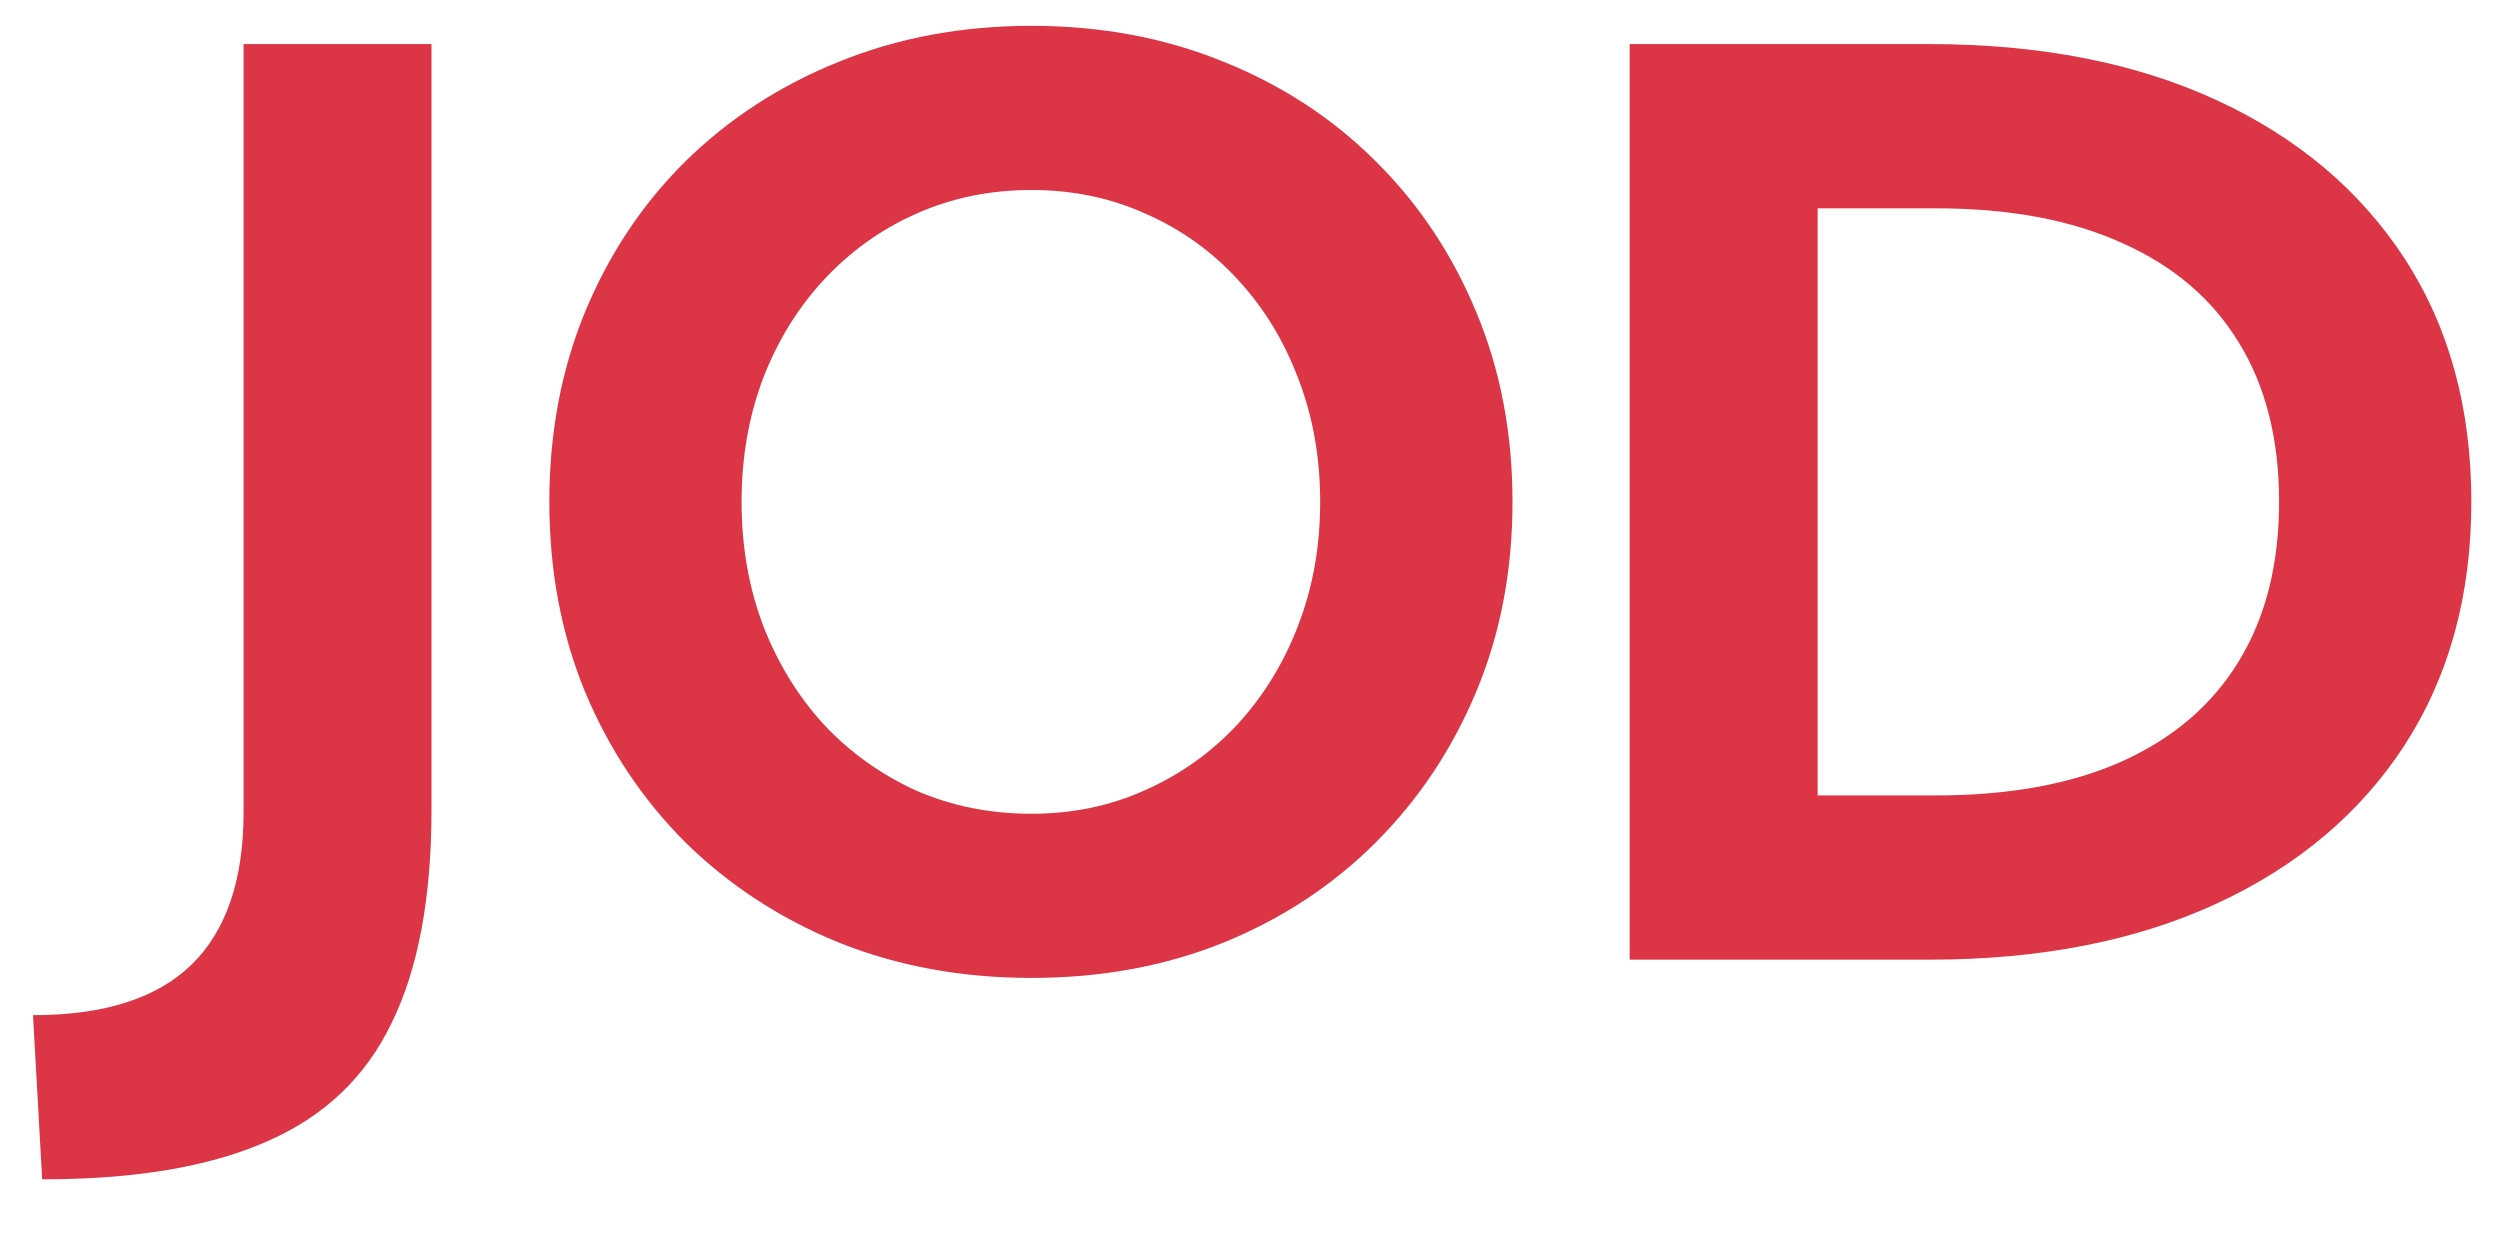 <svg width="30" height="15" viewBox="0 0 30 15" fill="none" xmlns="http://www.w3.org/2000/svg">
<path d="M0.506 14.152L0.396 12.182C1.25 12.182 1.885 11.979 2.3 11.574C2.715 11.169 2.923 10.559 2.923 9.743V0.529H5.178V9.714C5.178 10.769 5.02 11.621 4.702 12.27C4.39 12.924 3.889 13.4 3.201 13.698C2.517 14.001 1.619 14.152 0.506 14.152ZM12.378 11.735C11.543 11.735 10.772 11.594 10.064 11.31C9.361 11.023 8.748 10.622 8.225 10.109C7.708 9.592 7.305 8.986 7.017 8.293C6.734 7.6 6.592 6.843 6.592 6.022C6.592 5.202 6.734 4.445 7.017 3.752C7.305 3.054 7.708 2.448 8.225 1.936C8.748 1.423 9.361 1.025 10.064 0.742C10.772 0.454 11.543 0.31 12.378 0.31C13.213 0.31 13.982 0.454 14.685 0.742C15.388 1.025 15.996 1.423 16.509 1.936C17.027 2.448 17.429 3.054 17.718 3.752C18.006 4.445 18.15 5.202 18.15 6.022C18.15 6.843 18.006 7.6 17.718 8.293C17.429 8.986 17.027 9.592 16.509 10.109C15.996 10.622 15.388 11.023 14.685 11.31C13.982 11.594 13.213 11.735 12.378 11.735ZM12.378 9.765C12.871 9.765 13.328 9.67 13.748 9.479C14.173 9.289 14.541 9.025 14.854 8.688C15.166 8.347 15.408 7.951 15.579 7.502C15.755 7.048 15.842 6.555 15.842 6.022C15.842 5.49 15.755 4.997 15.579 4.543C15.408 4.089 15.166 3.693 14.854 3.356C14.541 3.015 14.173 2.751 13.748 2.565C13.328 2.375 12.871 2.28 12.378 2.28C11.88 2.28 11.419 2.375 10.994 2.565C10.574 2.751 10.205 3.015 9.888 3.356C9.575 3.693 9.331 4.089 9.156 4.543C8.985 4.997 8.899 5.49 8.899 6.022C8.899 6.555 8.985 7.048 9.156 7.502C9.331 7.956 9.575 8.354 9.888 8.696C10.205 9.033 10.574 9.296 10.994 9.487C11.419 9.672 11.88 9.765 12.378 9.765ZM19.556 11.516V0.529H23.152C24.48 0.529 25.63 0.754 26.602 1.203C27.573 1.652 28.325 2.287 28.858 3.107C29.39 3.928 29.656 4.899 29.656 6.022C29.656 7.141 29.39 8.112 28.858 8.938C28.325 9.758 27.573 10.393 26.602 10.842C25.63 11.291 24.48 11.516 23.152 11.516H19.556ZM21.812 9.545H23.233C24.112 9.545 24.856 9.409 25.467 9.135C26.082 8.857 26.548 8.457 26.866 7.934C27.188 7.407 27.349 6.77 27.349 6.022C27.349 5.271 27.188 4.633 26.866 4.111C26.548 3.588 26.082 3.19 25.467 2.917C24.856 2.639 24.112 2.5 23.233 2.5H21.812V9.545Z" fill="#DC3545"/>
</svg>
